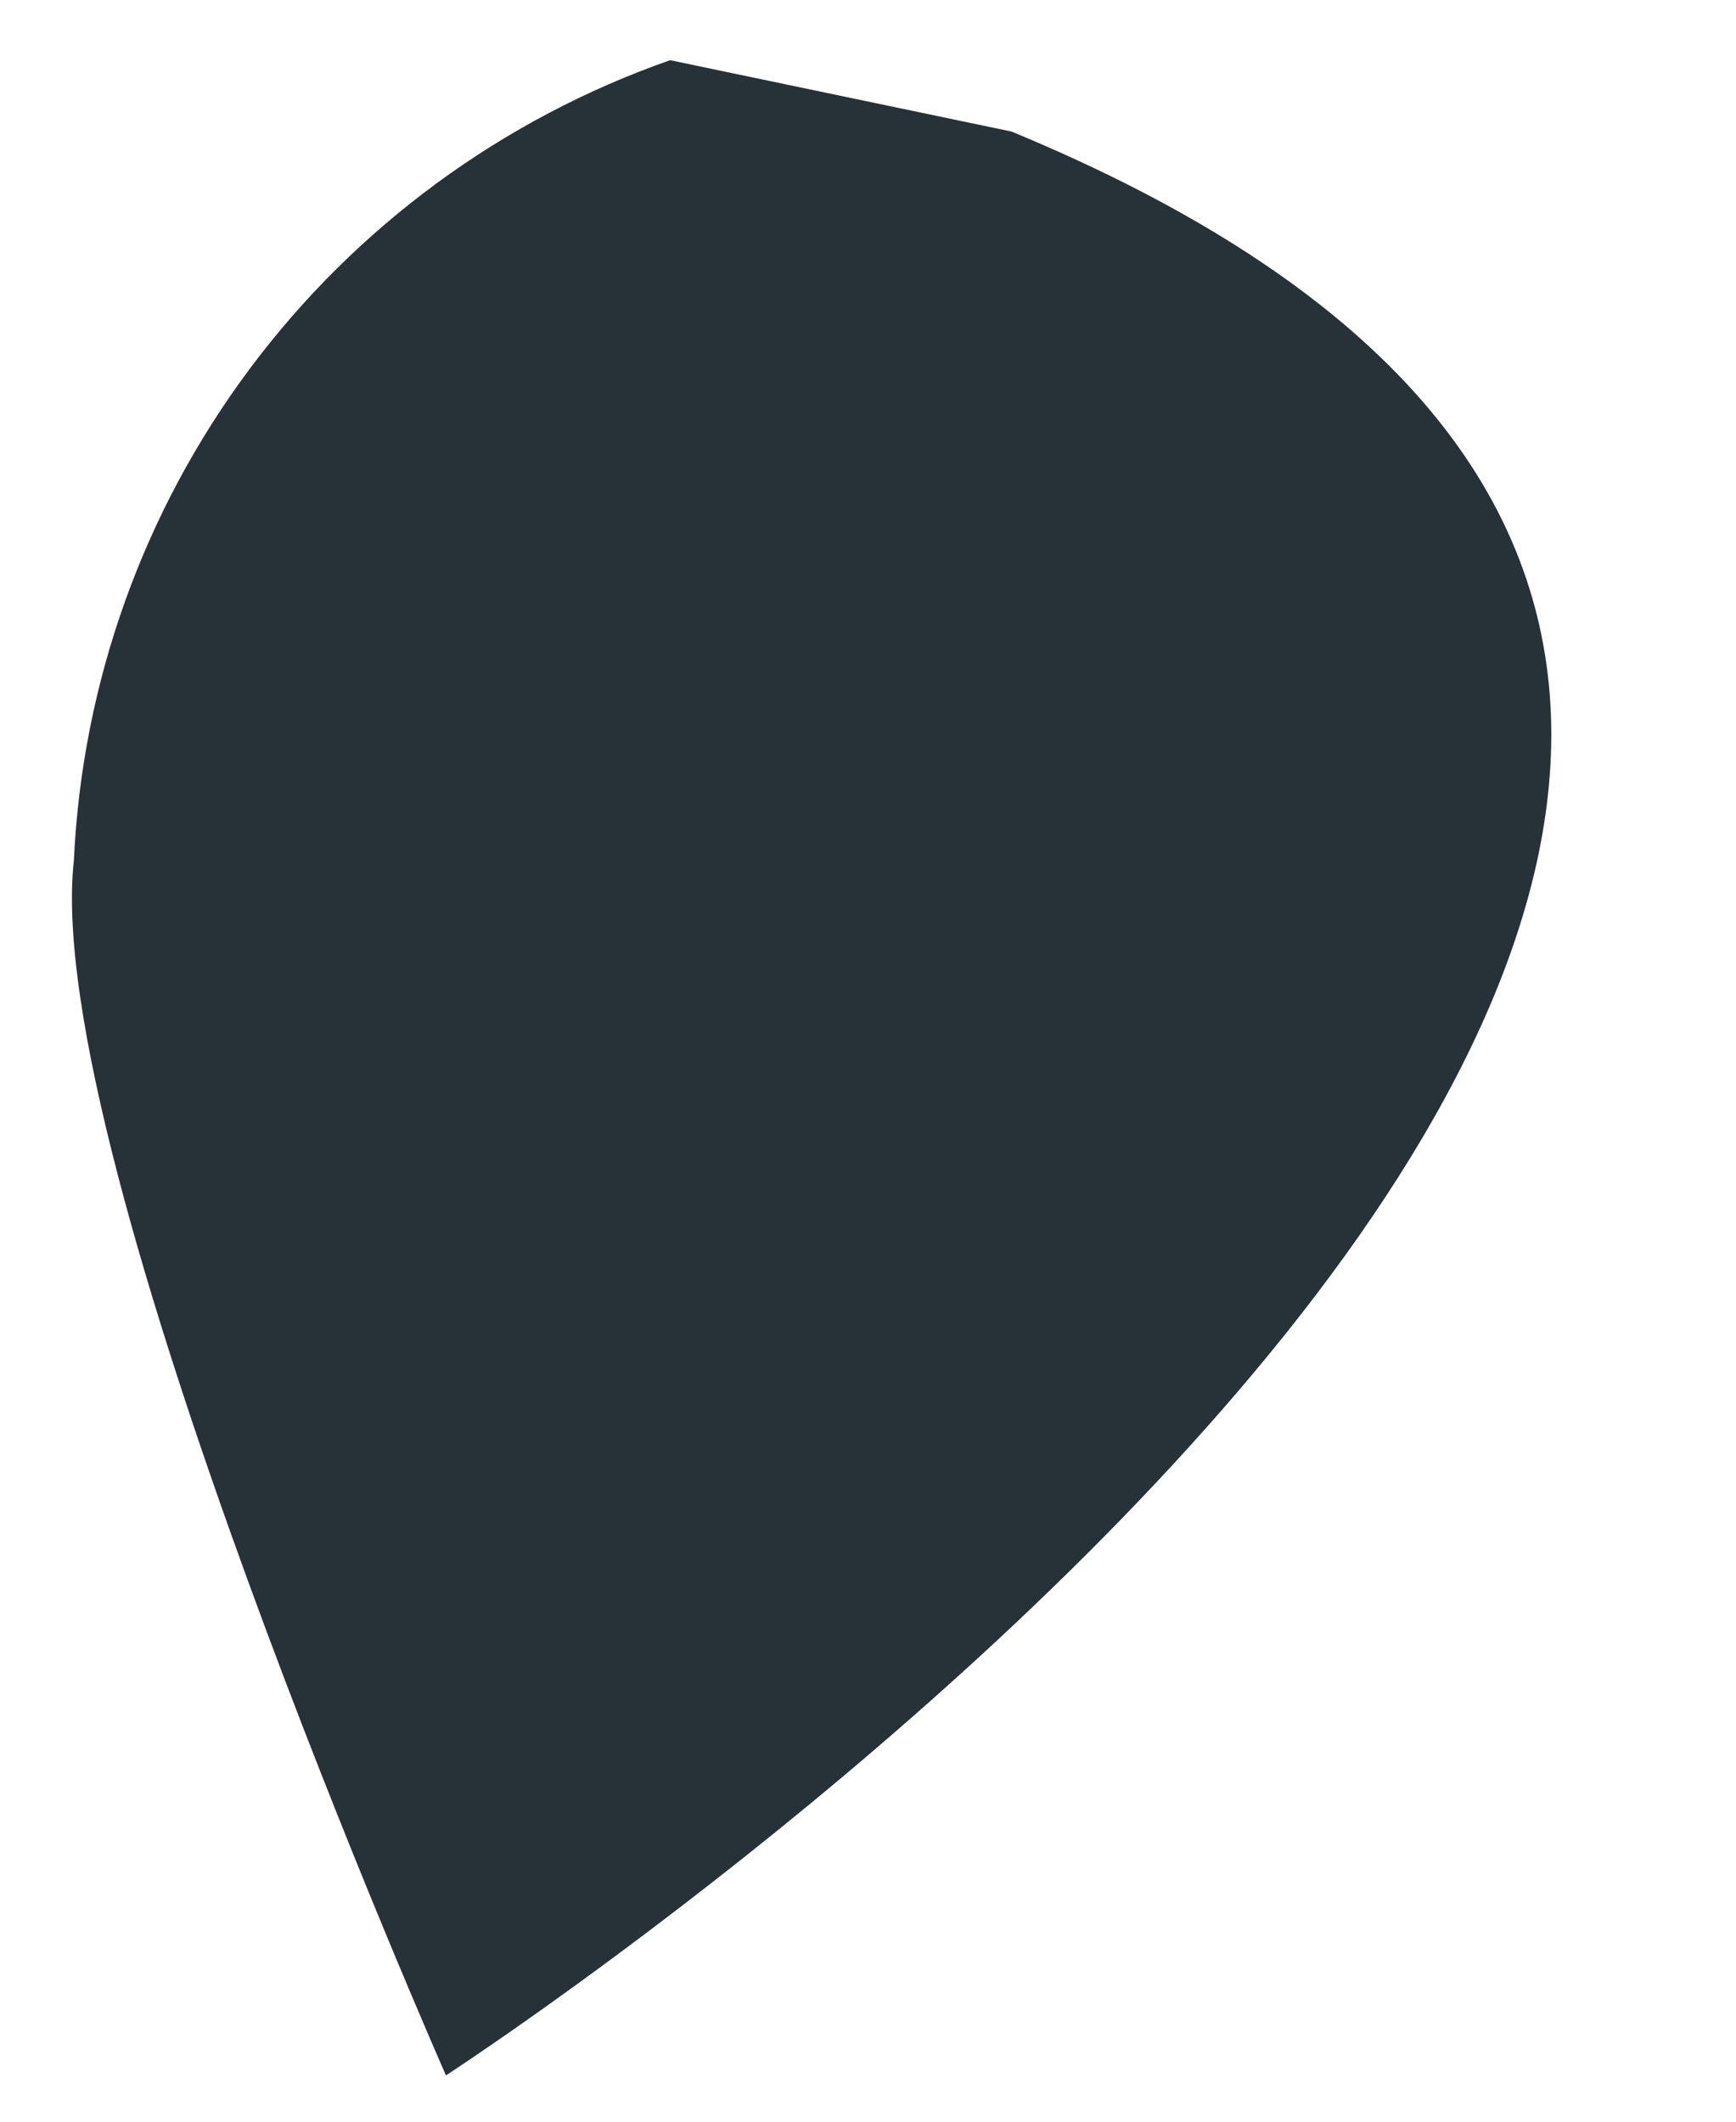 <?xml version="1.0" encoding="UTF-8" standalone="no"?><svg width='9' height='11' viewBox='0 0 9 11' fill='none' xmlns='http://www.w3.org/2000/svg'>
<path d='M2.312 10.76C2.312 10.76 0.211 6.005 0.383 4.46C0.426 3.539 0.743 2.652 1.294 1.913C1.845 1.174 2.604 0.617 3.474 0.312L5.244 0.682C12.944 3.865 2.312 10.76 2.312 10.76Z' fill='#263238'/>
</svg>
